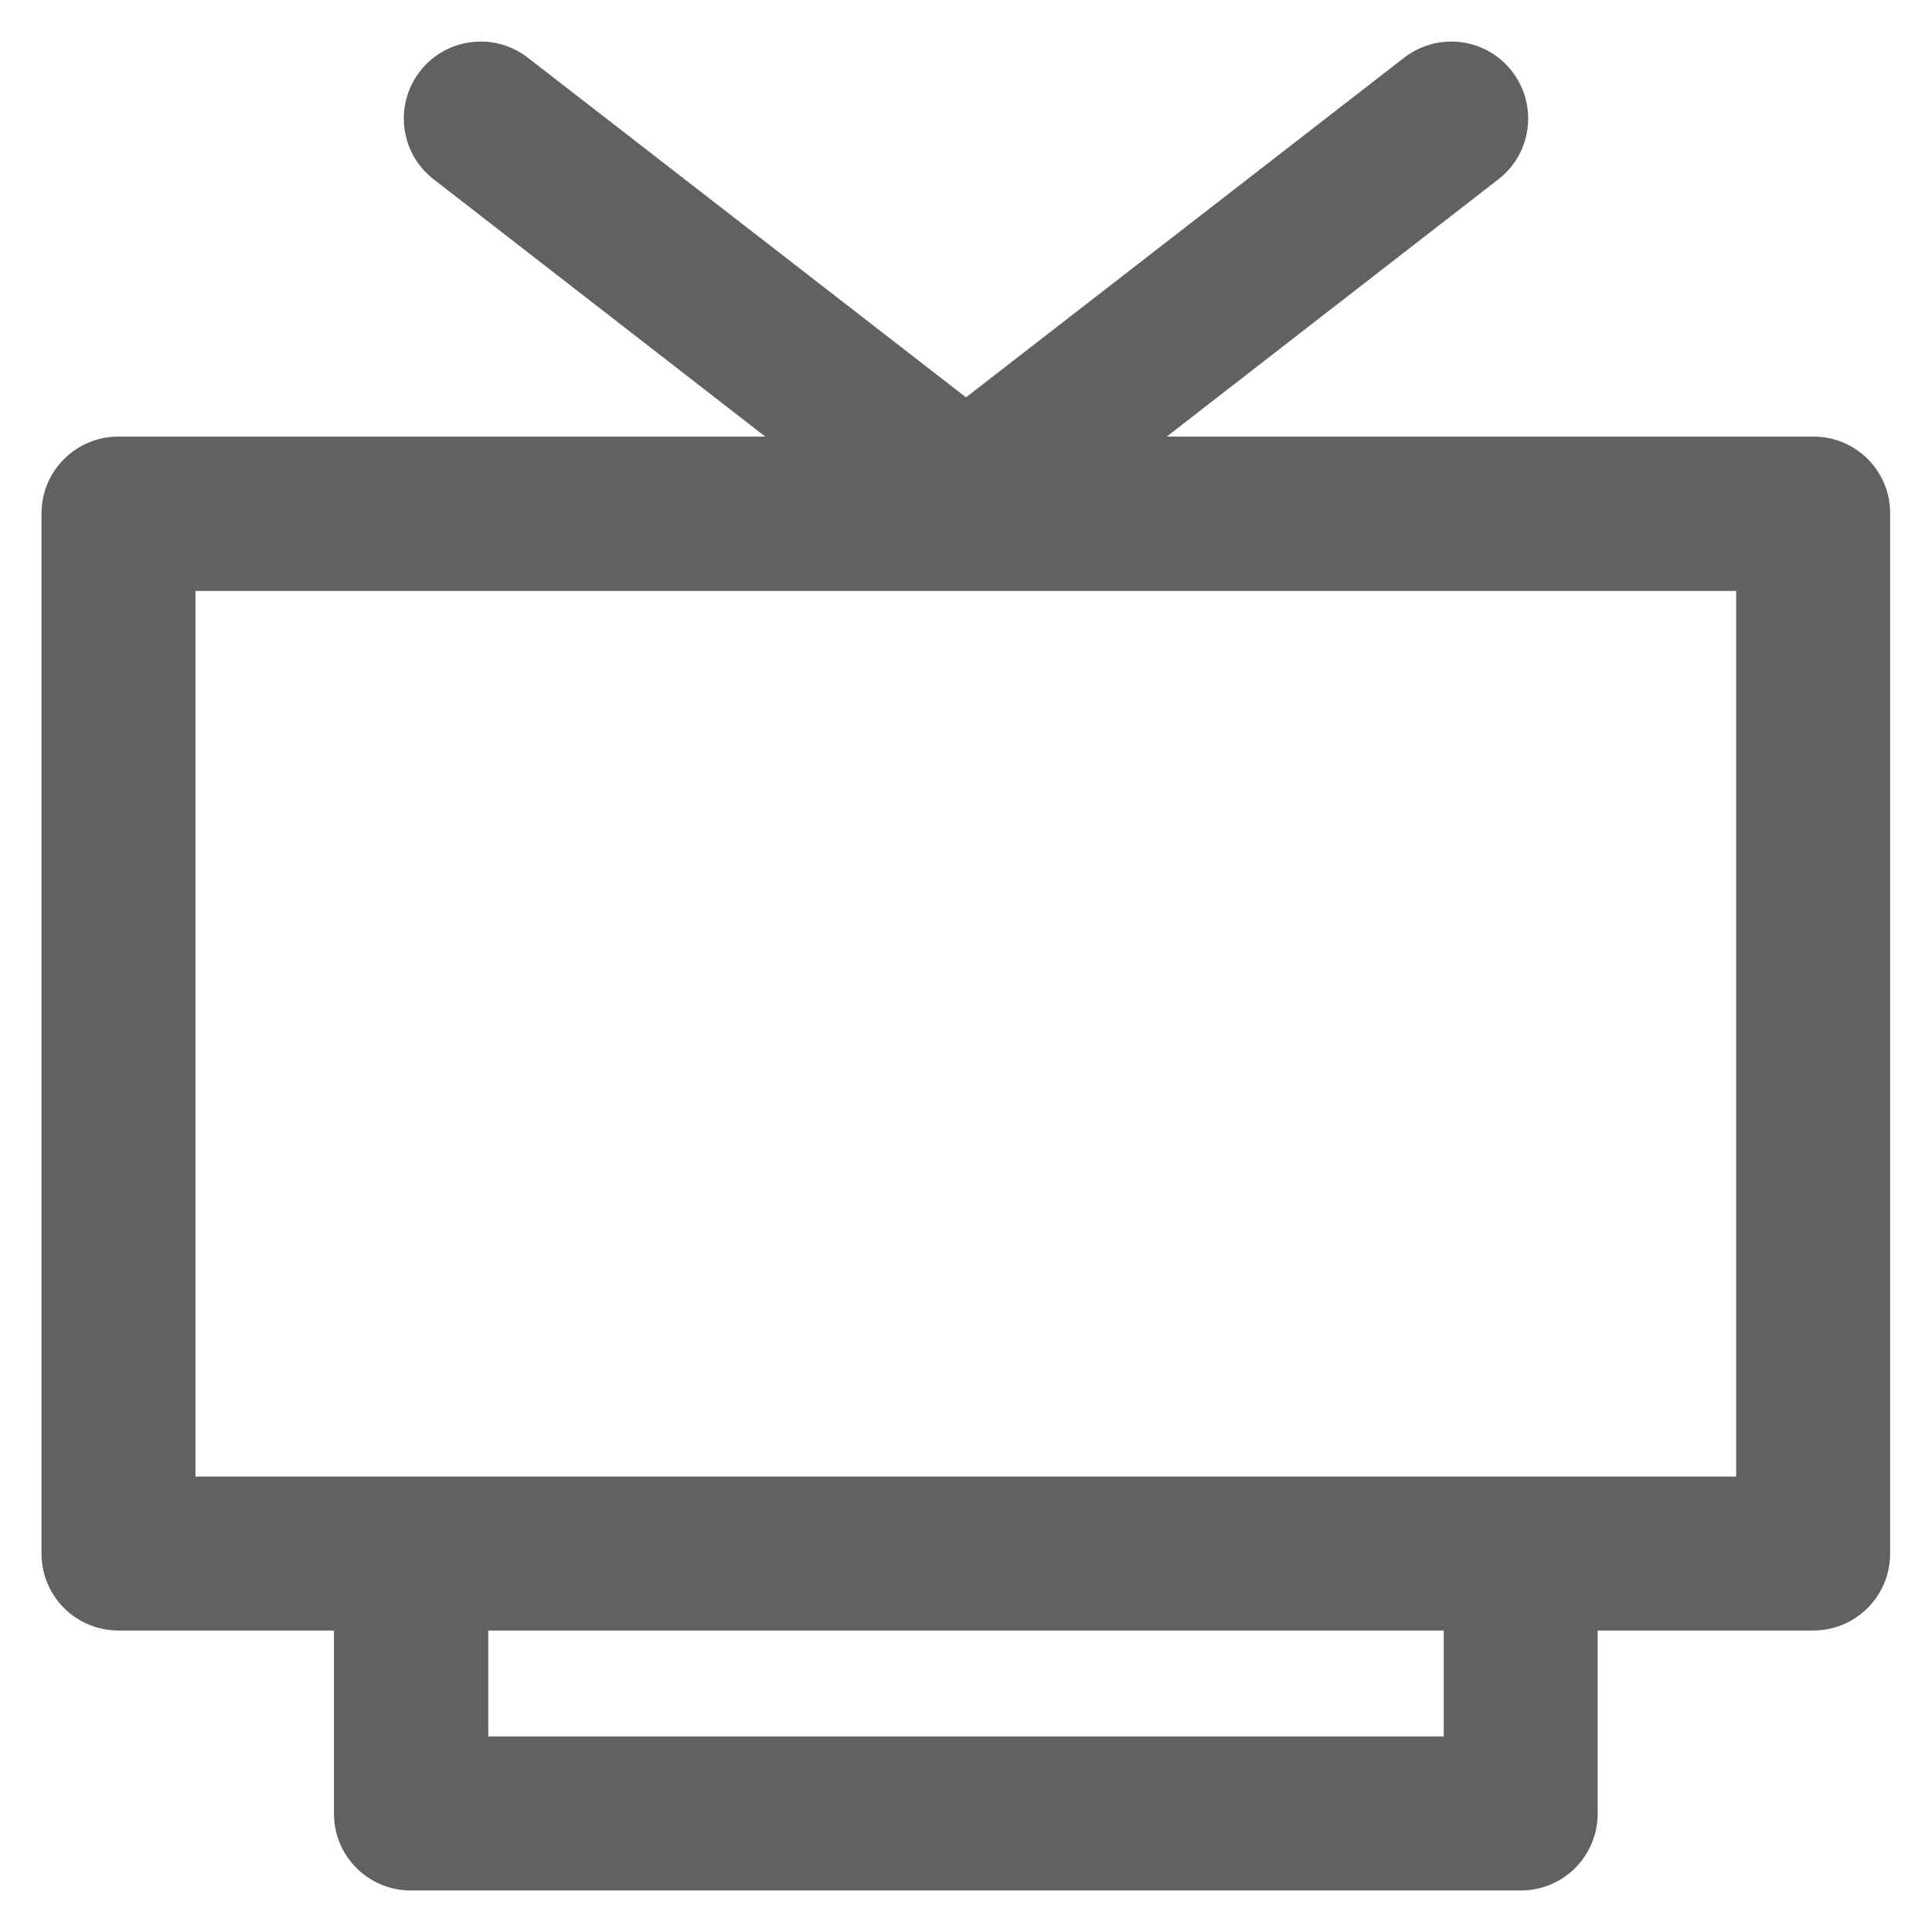 <?xml version='1.0' encoding='utf-8'?>
<!DOCTYPE svg PUBLIC '-//W3C//DTD SVG 1.1//EN' 'http://www.w3.org/Graphics/SVG/1.1/DTD/svg11.dtd'>
<svg version="1.1" xmlns="http://www.w3.org/2000/svg" viewBox="0 0 512 512" xmlns:xlink="http://www.w3.org/1999/xlink" enable-background="new 0 0 512 512" fill="#616161">
  <g>
    <g>
      <path d="m480.6,115.7h-171.4l87.9-68.2c8.9-6.9 10.5-19.7 3.6-28.6-6.9-8.9-19.7-10.5-28.6-3.6l-116.1,90-116.1-90c-8.9-6.9-21.7-5.3-28.6,3.6-6.9,8.9-5.3,21.7 3.6,28.6l87.9,68.2h-171.4c-11.3,0-20.4,9.1-20.4,20.4v275.6c0,11.3 9.1,20.4 20.4,20.4h57.1v48.5c0,11.3 9.1,20.4 20.4,20.4h294.1c11.3,0 20.4-9.1 20.4-20.4v-48.5h57.1c11.3,0 20.4-9.1 20.4-20.4v-275.6c0.1-11.2-9-20.4-20.3-20.4zm-98,344.5h-253.2v-28.1h253.2v28.1zm77.6-68.9h-408.4v-234.7h408.3v234.7z"/>
    </g>
  </g>
</svg>
